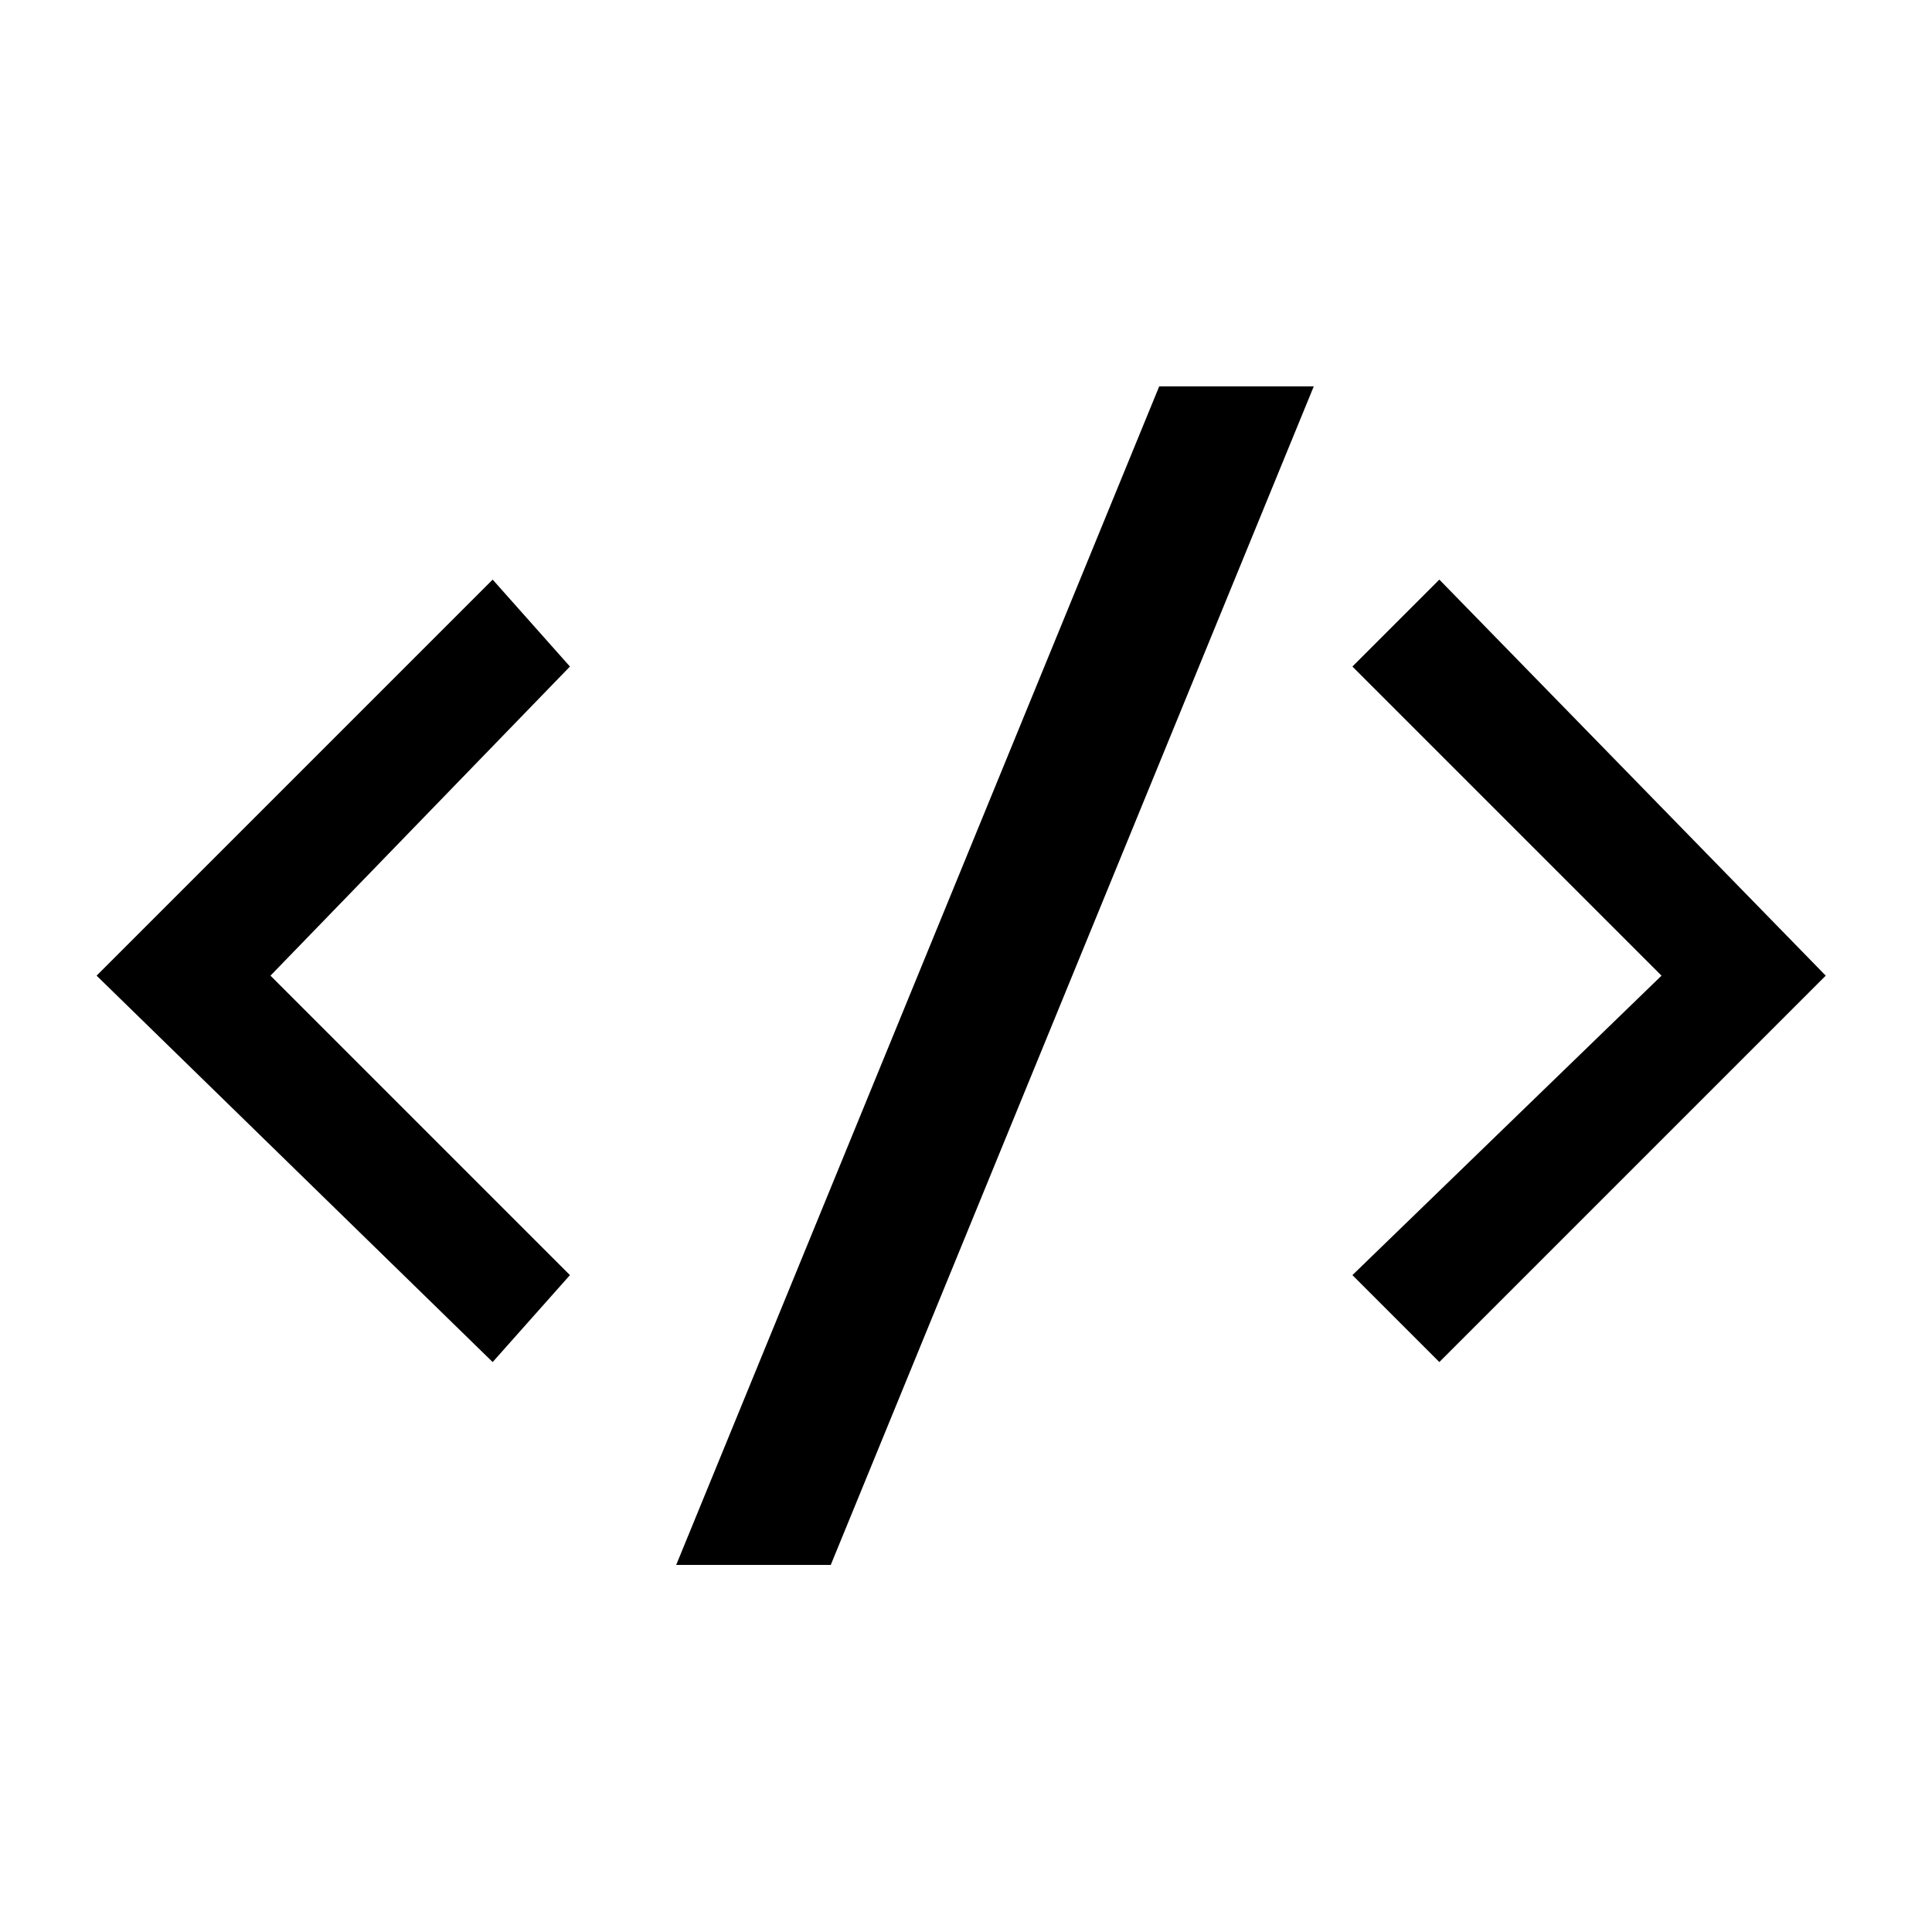 <?xml version="1.0" standalone="no"?><!DOCTYPE svg PUBLIC "-//W3C//DTD SVG 1.1//EN" "http://www.w3.org/Graphics/SVG/1.1/DTD/svg11.dtd"><svg fill="currentColor" class="icon"   viewBox="0 0 1024 1024" version="1.1" xmlns="http://www.w3.org/2000/svg"><path d="M261.12 307.2L51.2 517.12l209.92 204.8 40.96-46.08-158.72-158.72 158.72-163.84zM762.88 307.2l-46.08 46.08 163.84 163.84-163.84 158.72 46.08 46.08 204.8-204.8zM358.4 829.44h81.92l256-624.64H614.4z" /></svg>